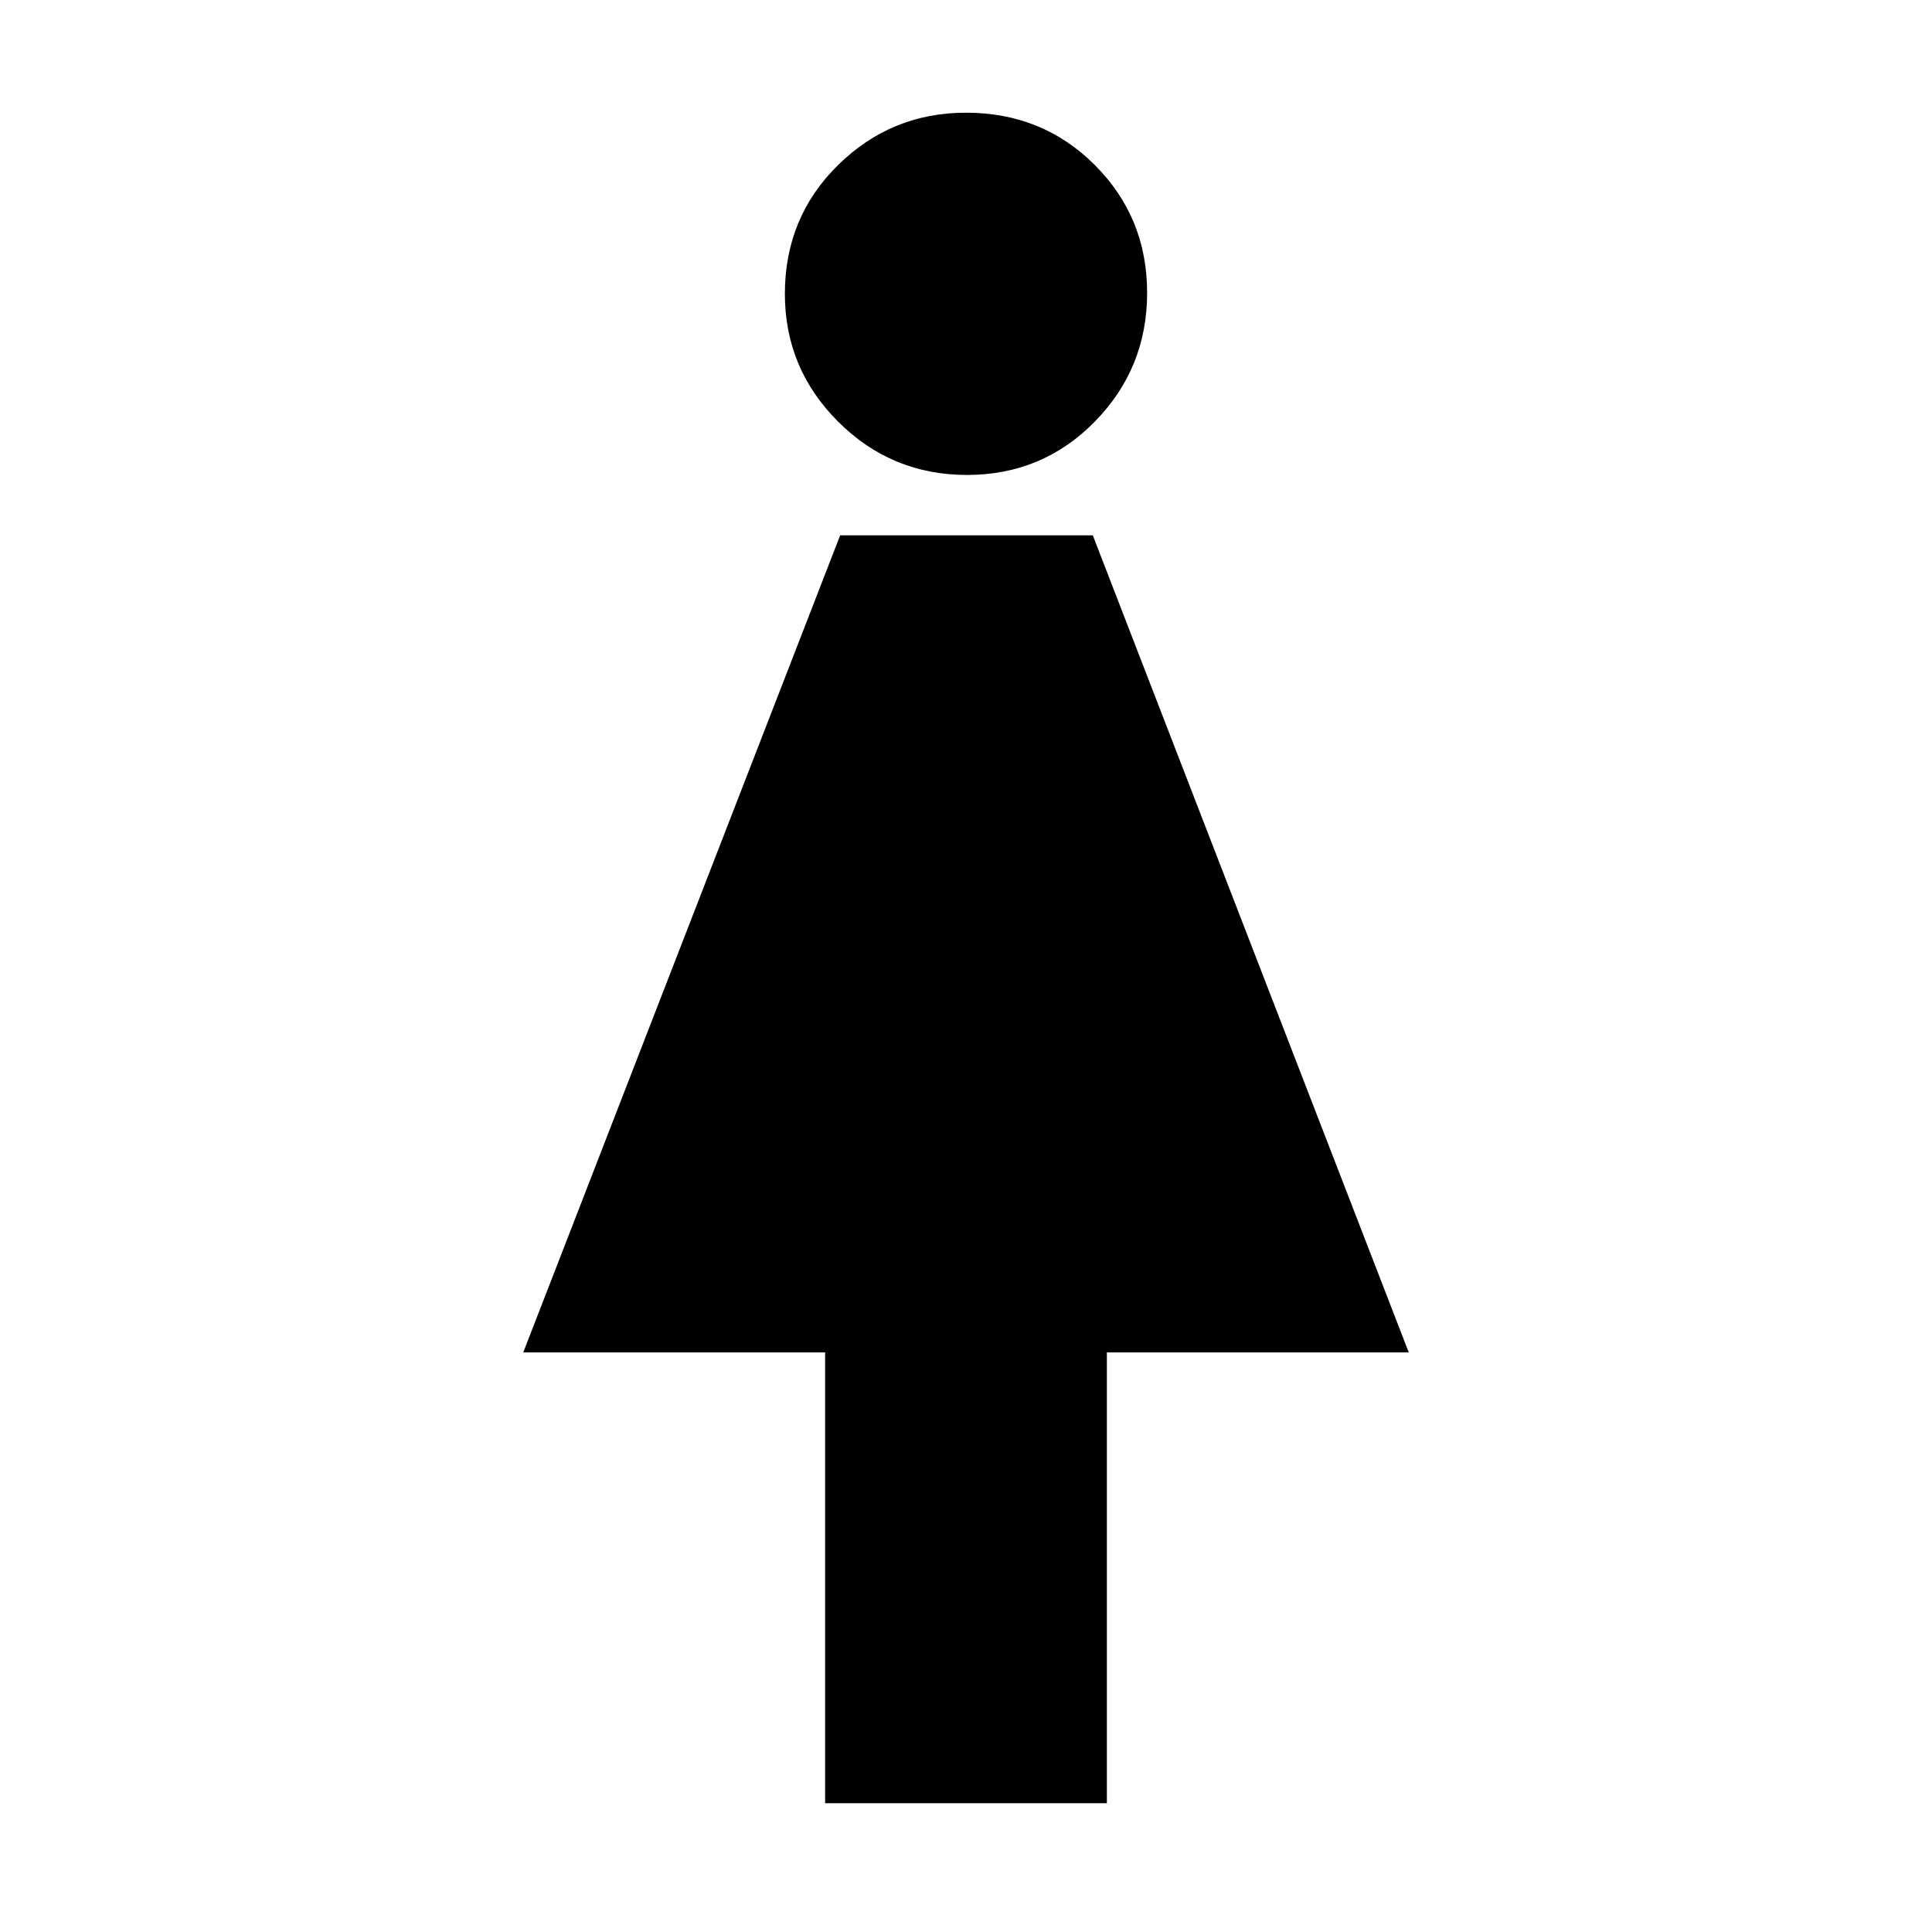 <svg xmlns="http://www.w3.org/2000/svg" height="24" viewBox="0 -960 960 960" width="24"><path d="M410-64v-224H260l157.47-406H543l157 406H550v224H410Zm70.5-660q-37.5 0-64-26.44T390-814q0-38 26.44-64T480-904q38 0 64 26t26 63.5q0 37.5-26 64T480.5-724Z"/></svg>